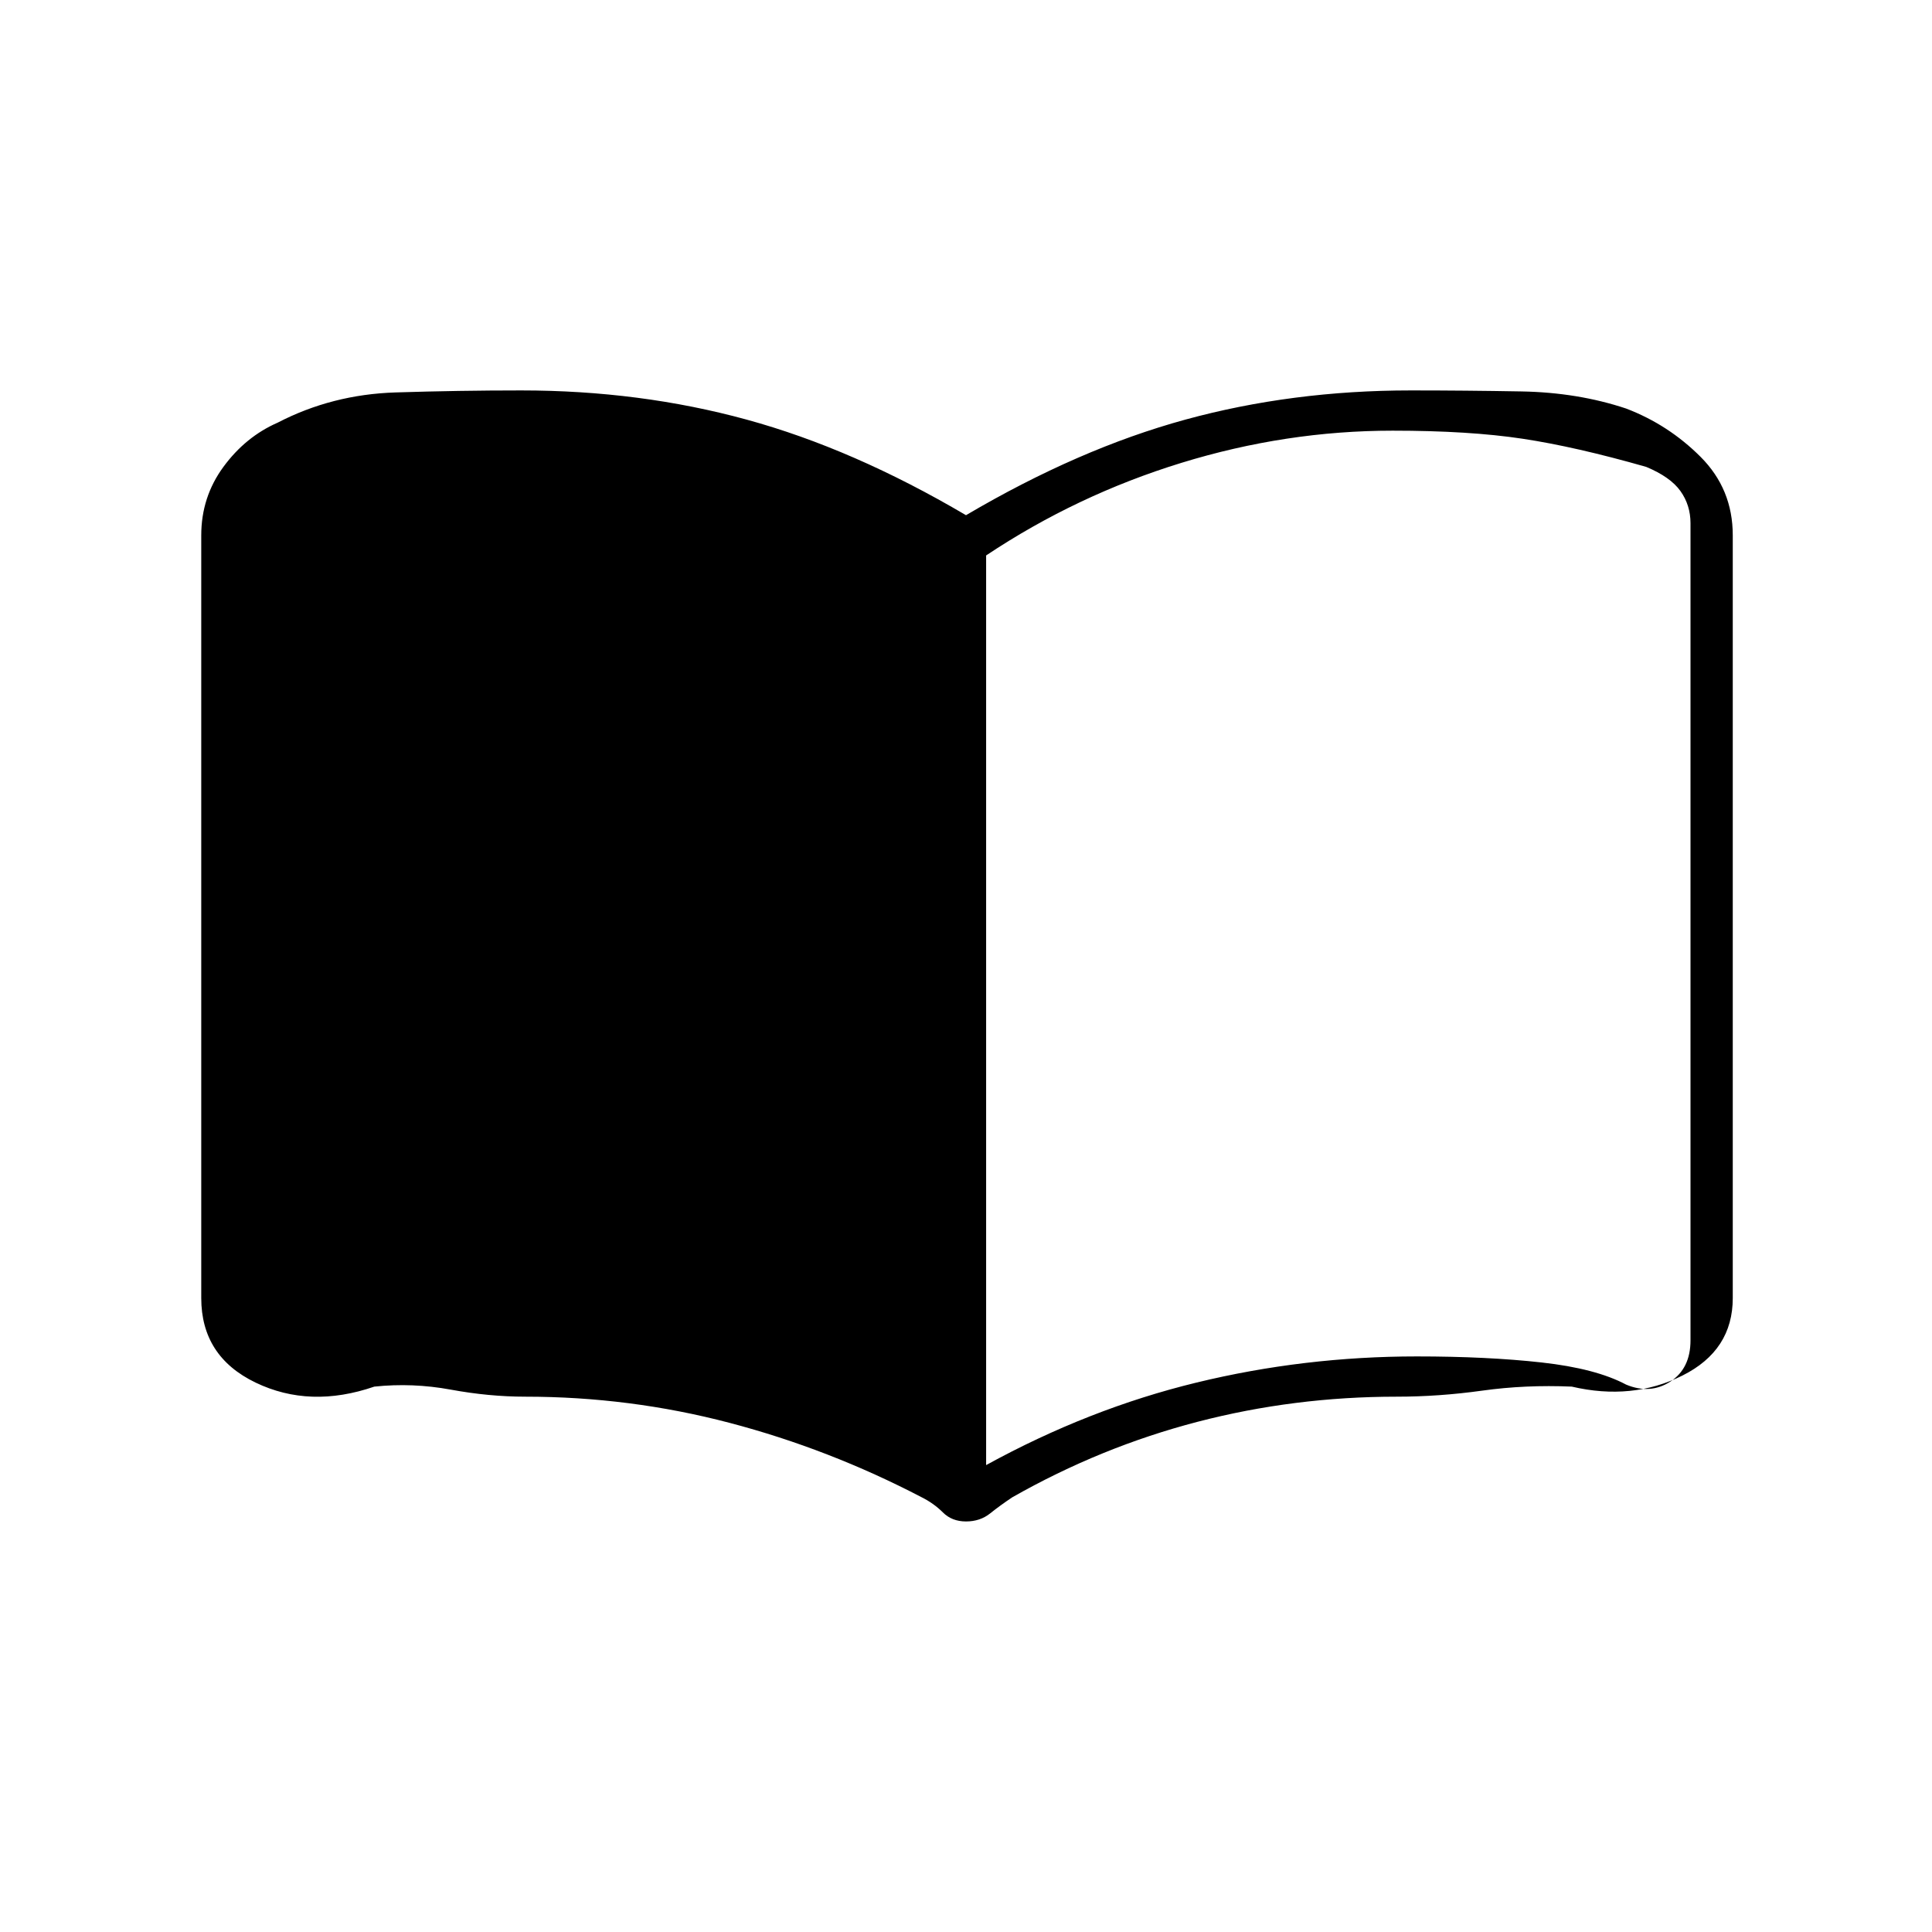 <svg xmlns="http://www.w3.org/2000/svg" height="20" viewBox="0 -960 960 960" width="20"><path d="M490-232q51-28 104.5-41T704-286q35 0 62 3t42 11q12 5 22-1.5t10-20.5v-406q0-9-5-16t-17-12q-35-10-61.5-14t-64.5-4q-53 0-105 16t-97 46v452Zm-10 28q-7 0-11.5-4.5T458-216q-46-24-95.5-37T261-266q-18 0-37-3.5t-38-1.5q-32 11-59-2t-27-42v-379q0-19 11-34t27-22q27-14 58.5-15t62.5-1q59 0 112 14.5T480-704q56-33 109-47.5T701-766q27 0 55 .5t52 8.5q21 8 37 24t16 39v379q0 26-25 38.5t-55 5.5q-23-1-44.5 2t-42.5 3q-51 0-99 12.5T503-216q-6 4-11 8t-12 4Z"/></svg>
